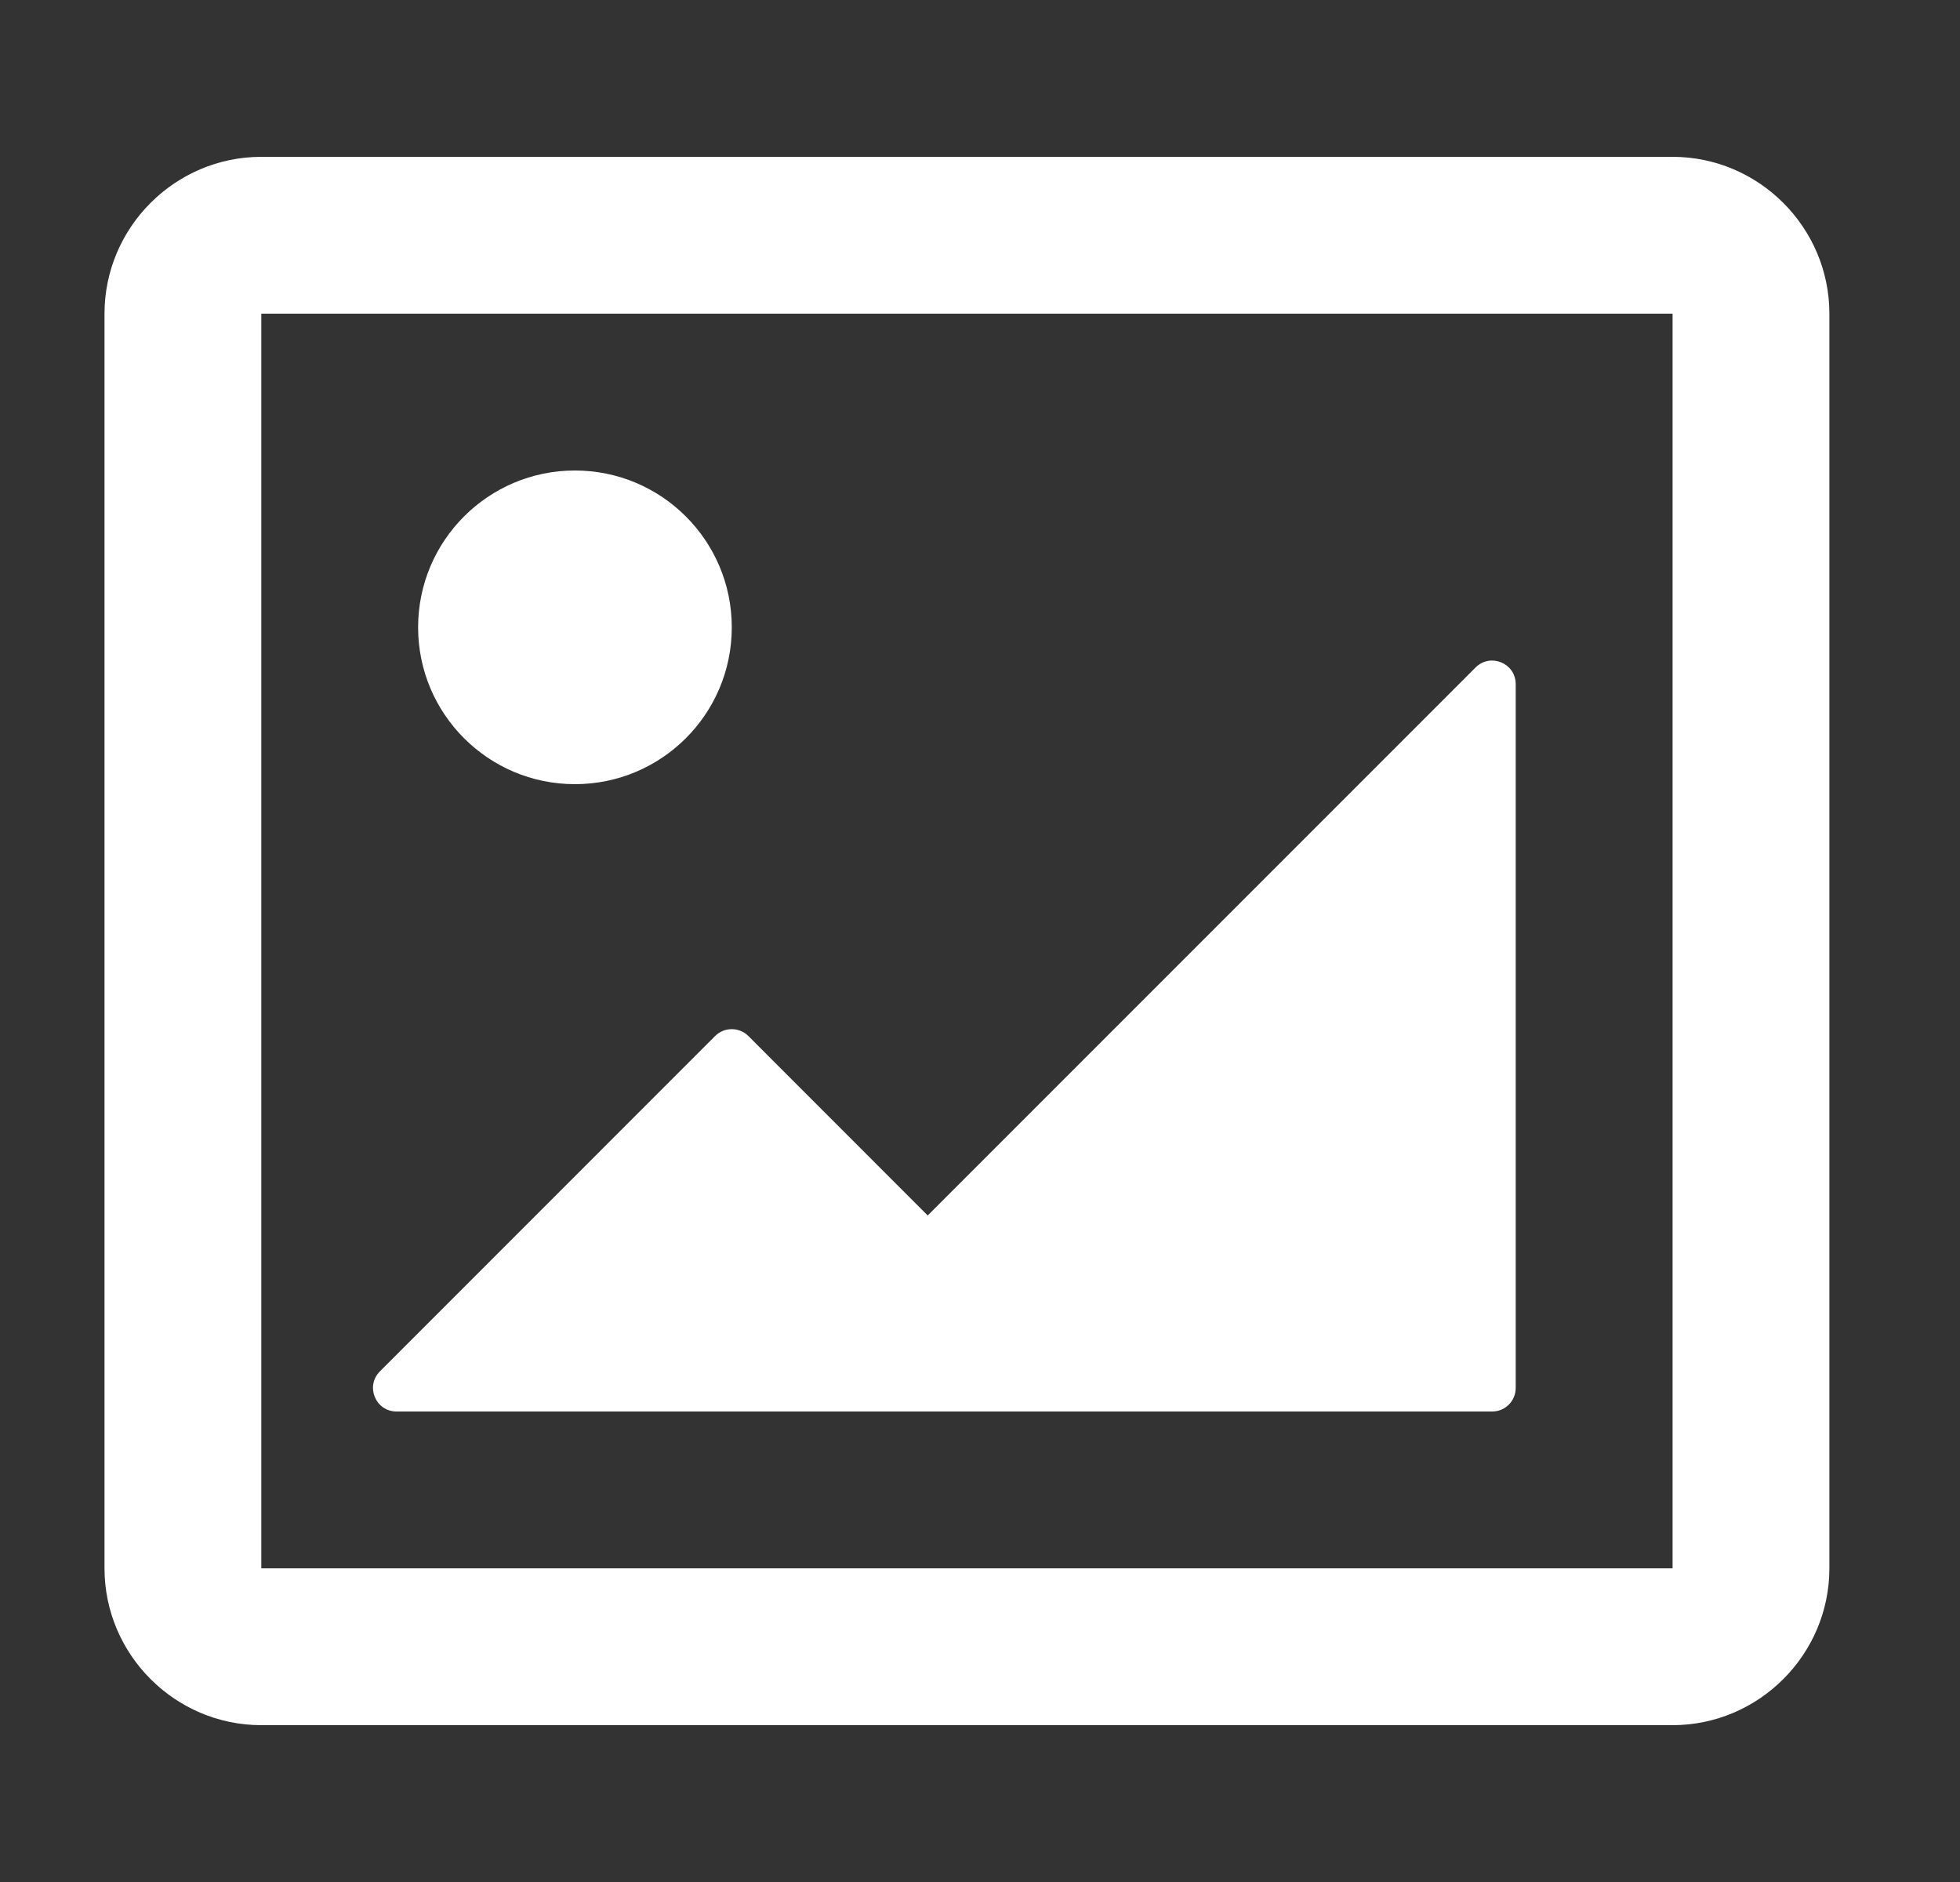 <svg xmlns="http://www.w3.org/2000/svg" width="25" height="24" viewBox="0 0 25 24" fill="none">
<rect x="0" y="0" width="25" height="24" fill="#333333" stroke="none"/>
<path d="M19.333 8.724V17.7C19.333 17.866 19.199 18 19.033 18H13.61L13.609 18H5.058C4.79 18 4.657 17.677 4.846 17.488L9.121 13.212C9.238 13.095 9.428 13.095 9.546 13.212L11.833 15.5L18.821 8.512C19.01 8.323 19.333 8.457 19.333 8.724Z" fill="white"/>
<path d="M7.333 10C8.438 10 9.334 9.105 9.334 8C9.334 6.895 8.438 6 7.333 6C6.229 6 5.333 6.895 5.333 8C5.333 9.105 6.229 10 7.333 10Z" fill="white"/>
<path fill-rule="evenodd" clip-rule="evenodd" d="M1.333 4C1.333 2.9 2.233 2 3.333 2H21.334C22.433 2 23.334 2.9 23.334 4V20C23.334 21.1 22.433 22 21.334 22H3.333C2.233 22 1.333 21.1 1.333 20V4ZM21.334 4H3.333V20H21.334V4Z" fill="white"/>
</svg>
